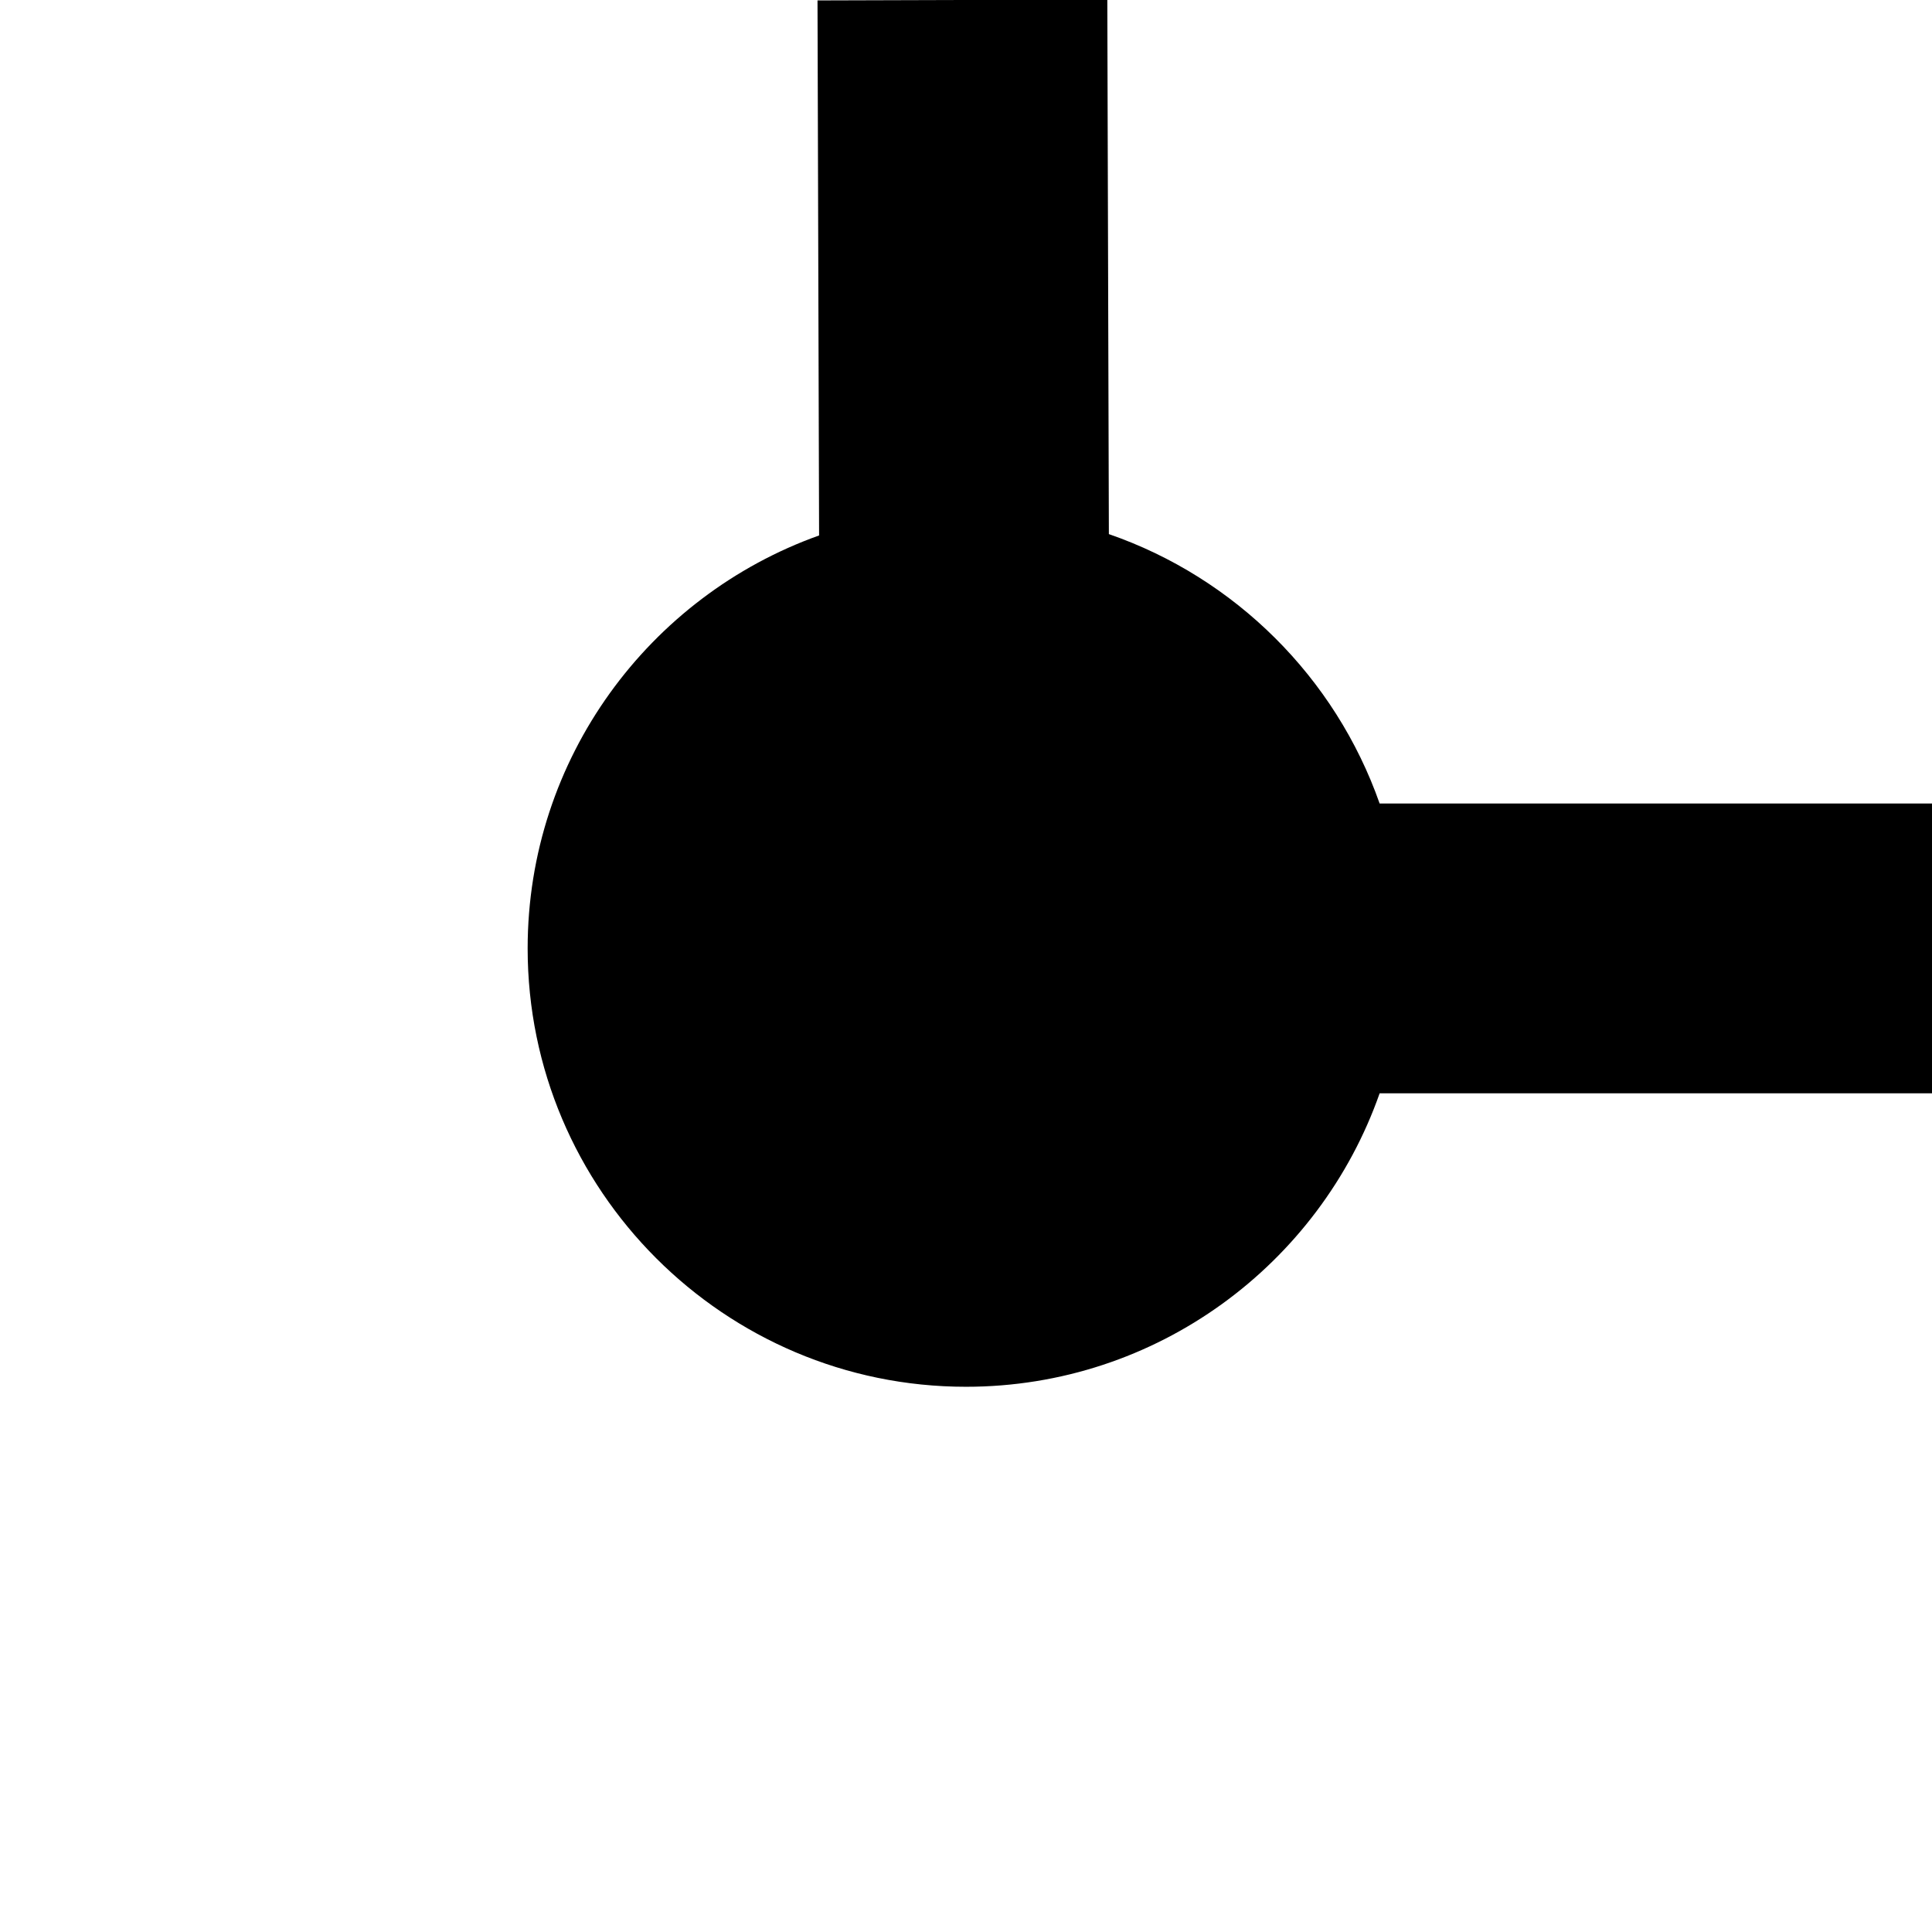 <?xml version="1.0" encoding="utf-8"?>
<!-- Generator: Adobe Illustrator 14.0.0, SVG Export Plug-In . SVG Version: 6.00 Build 43363)  -->
<!DOCTYPE svg PUBLIC "-//W3C//DTD SVG 1.1//EN" "http://www.w3.org/Graphics/SVG/1.1/DTD/svg11.dtd">
<svg version="1.1" id="Layer_1" xmlns="http://www.w3.org/2000/svg" xmlns:xlink="http://www.w3.org/1999/xlink" x="0px" y="0px"
	 width="100px" height="100px" viewBox="0 0 100 100" enable-background="new 0 0 100 100" xml:space="preserve">
<path d="M100,56.59H71.41C68.306,65.426,59.883,71.779,50,71.779c-12.511,0-22.689-10.179-22.689-22.689
	c0-9.845,6.304-18.241,15.085-21.375L42.314,0.022l15-0.044l0.081,27.667c6.535,2.26,11.724,7.425,14.015,13.945H100V56.59z"/>
</svg>
